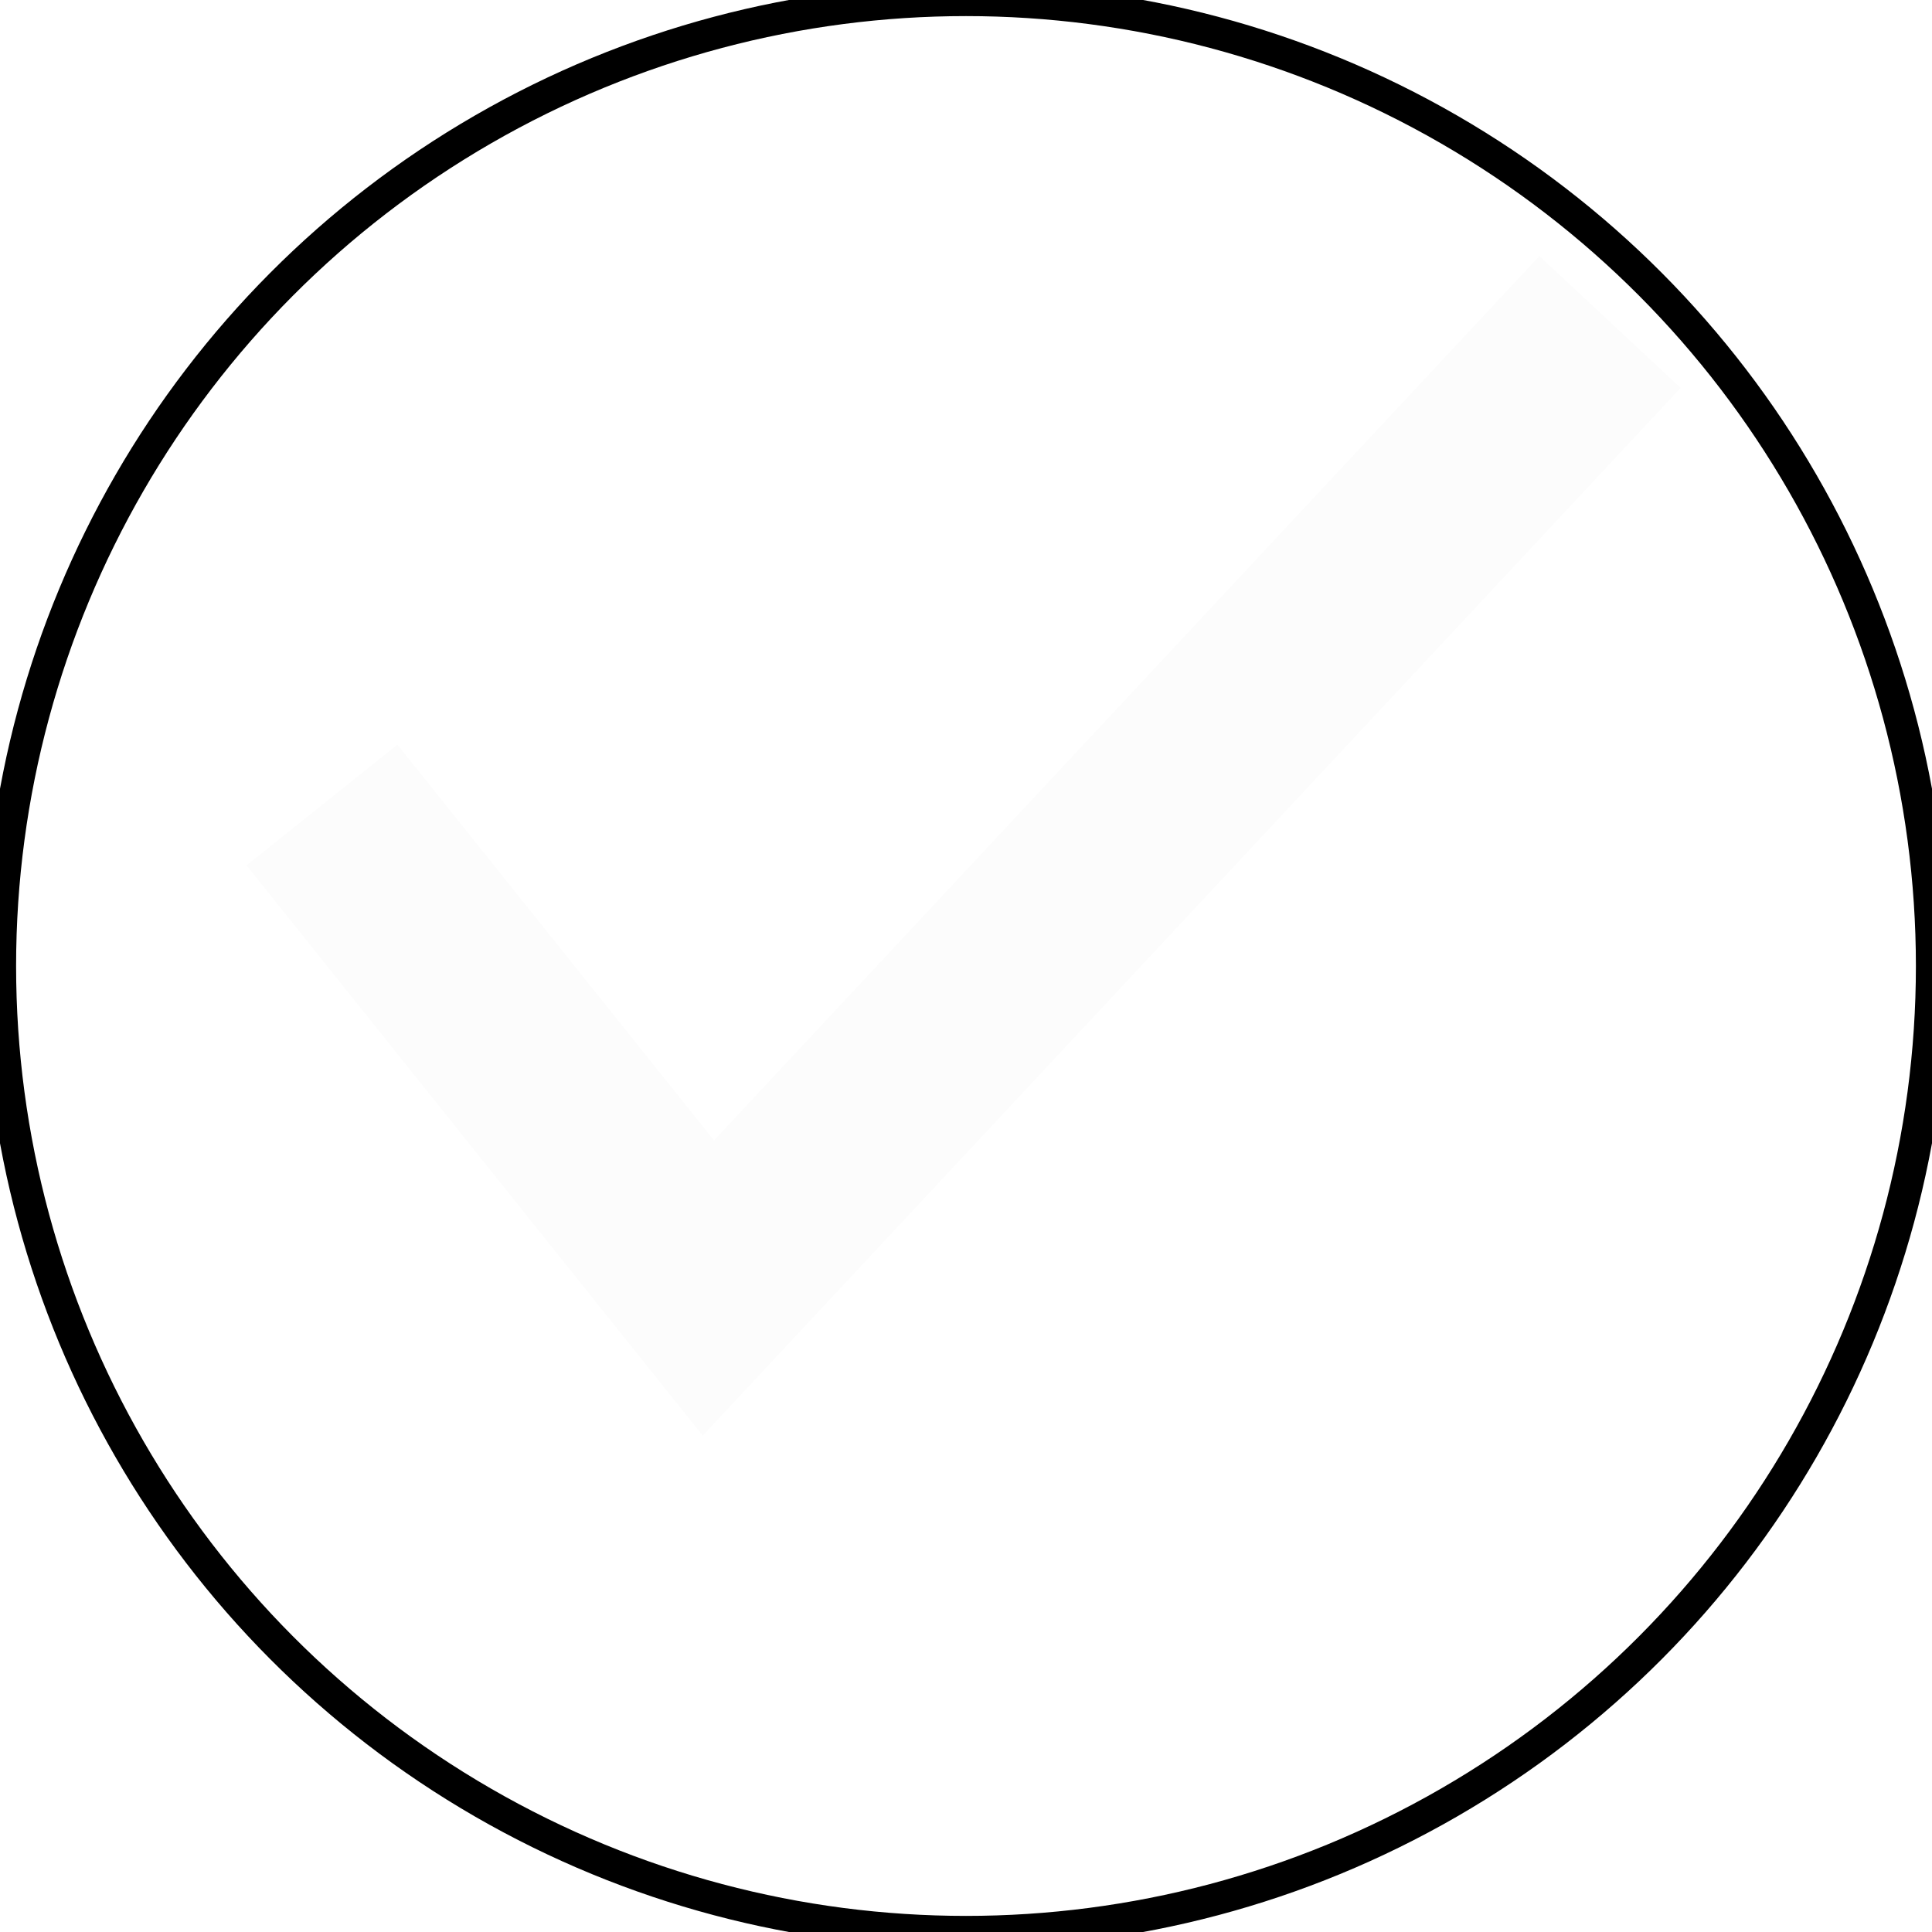 <!--
  - Copyright (c) 2023. The DocOps Consortium
  -
  -   Licensed under the Apache License, Version 2.0 (the "License");
  -   you may not use this file except in compliance with the License.
  -   You may obtain a copy of the License at
  -
  -       http://www.apache.org/licenses/LICENSE-2.0
  -
  -   Unless required by applicable law or agreed to in writing, software
  -   distributed under the License is distributed on an "AS IS" BASIS,
  -   WITHOUT WARRANTIES OR CONDITIONS OF ANY KIND, either express or implied.
  -   See the License for the specific language governing permissions and
  -   limitations under the License.
  -->

<svg xmlns="http://www.w3.org/2000/svg" width="60" height="60.0"
     viewBox="0 0 60 60.0" xmlns:xlink="http://www.w3.org/1999/xlink">
    <defs>
        <linearGradient id="circlecheck" x2="1" y2="1">
            <stop class="stop1" offset="0%" stop-color="#a9d99a"/>
            <stop class="stop2" offset="50%" stop-color="#7ec667"/>
            <stop class="stop3" offset="100%" stop-color="#54B435"/>
        </linearGradient>

    </defs>
    <g id="completedCheck">
        <circle id="myCircle" cx="30" cy="30" r="30" class="card" stroke="black" stroke-width="1" fill="url(#ID7daaf99c-0eed-48c4-8ee8-c459b28c60c5)"/>
        <polyline points="10 25 22 40 50 10" fill="none" stroke="#fcfcfc" stroke-width="6"/>
    </g>


</svg>